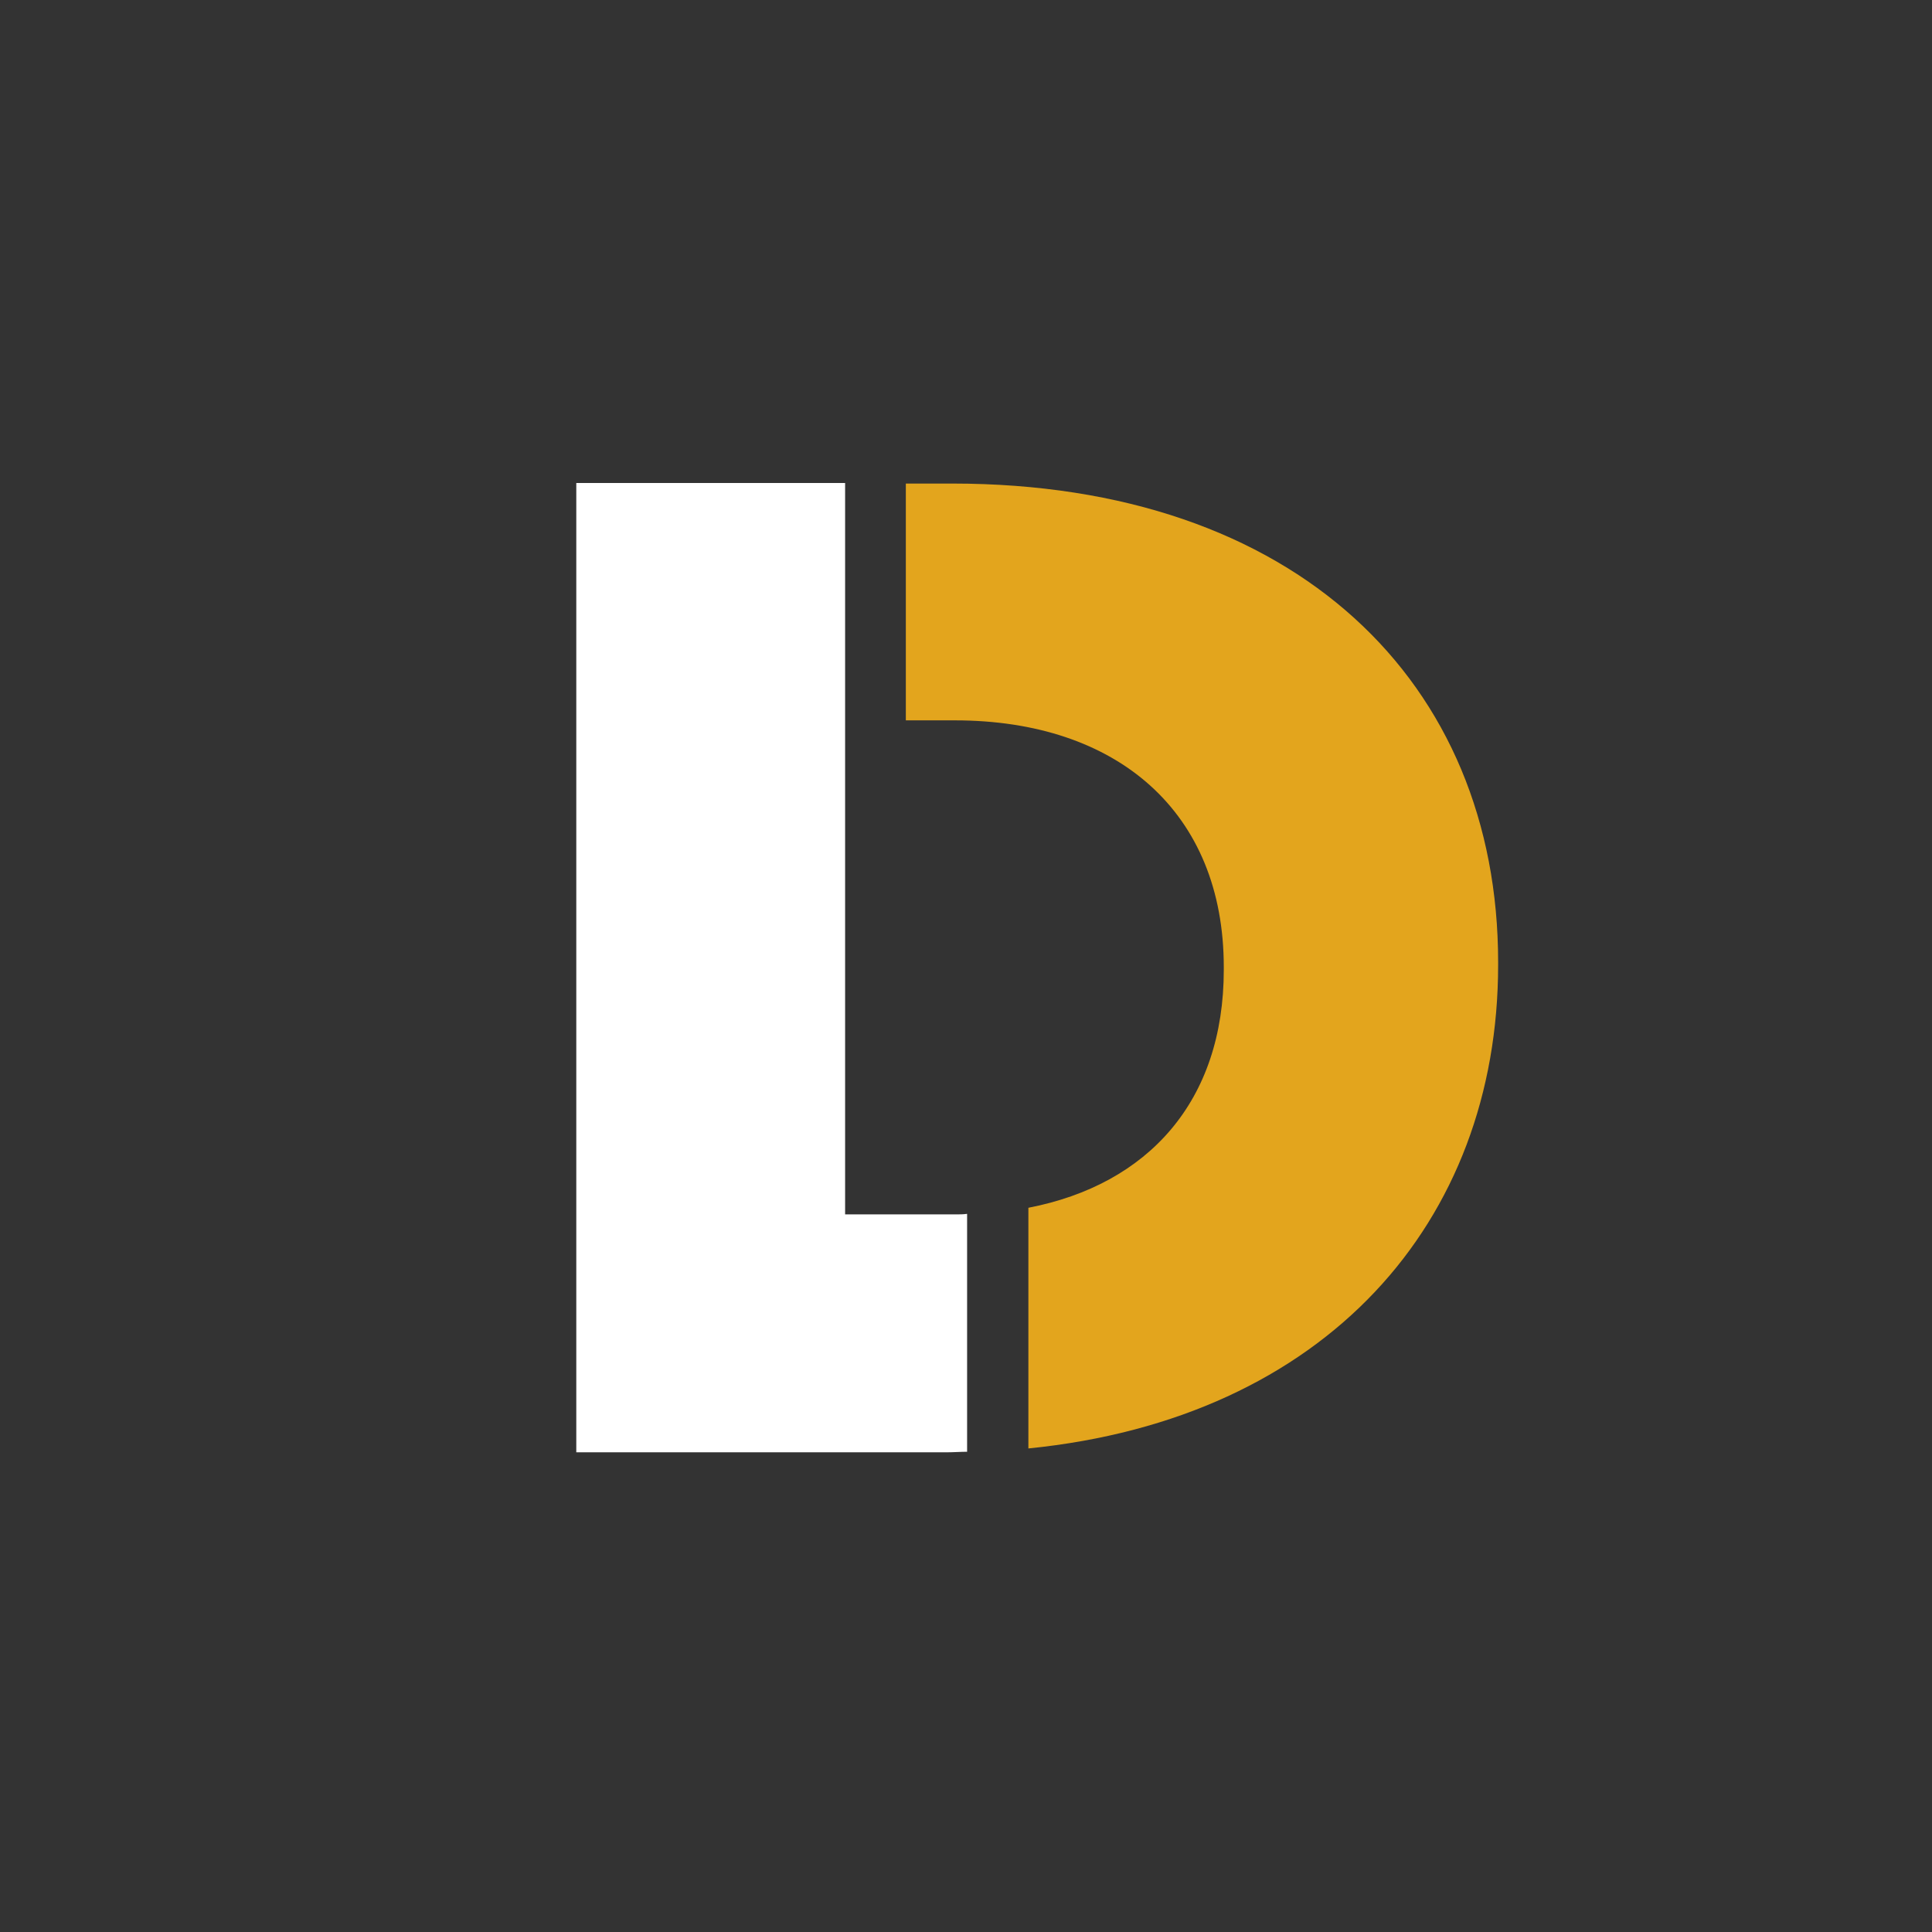 <svg xmlns="http://www.w3.org/2000/svg" viewBox="0 0 350 350" enable-background="new 0 0 350 350"><rect x="0" y="0" width="350" height="350" fill="#333333" stroke="none"/><style type="text/css">.st0{display:none;fill:#FFFFFF;} .st1{fill:#FFFFFF;} .st2{fill:#E3A51D;}</style><circle class="st0" cx="175.3" cy="175.4" r="150"/><path class="st1" d="M173 220h-19.9V87.5h-48.7v175.6h67c1.3 0 2.6-.1 3.8-.1v-43.1c-.7.1-1.4.1-2.2.1z"/><path class="st2" d="M172.5 87.6h-8.4v42.9h8.9c29.4 0 48.7 16.6 48.7 44.7v.5c0 23.8-13.7 38.9-35.4 43.1v43.6c53.9-5.4 85.1-41 85.1-87.6v-.5c0-50.6-36.5-86.7-98.9-86.7z"/></svg>